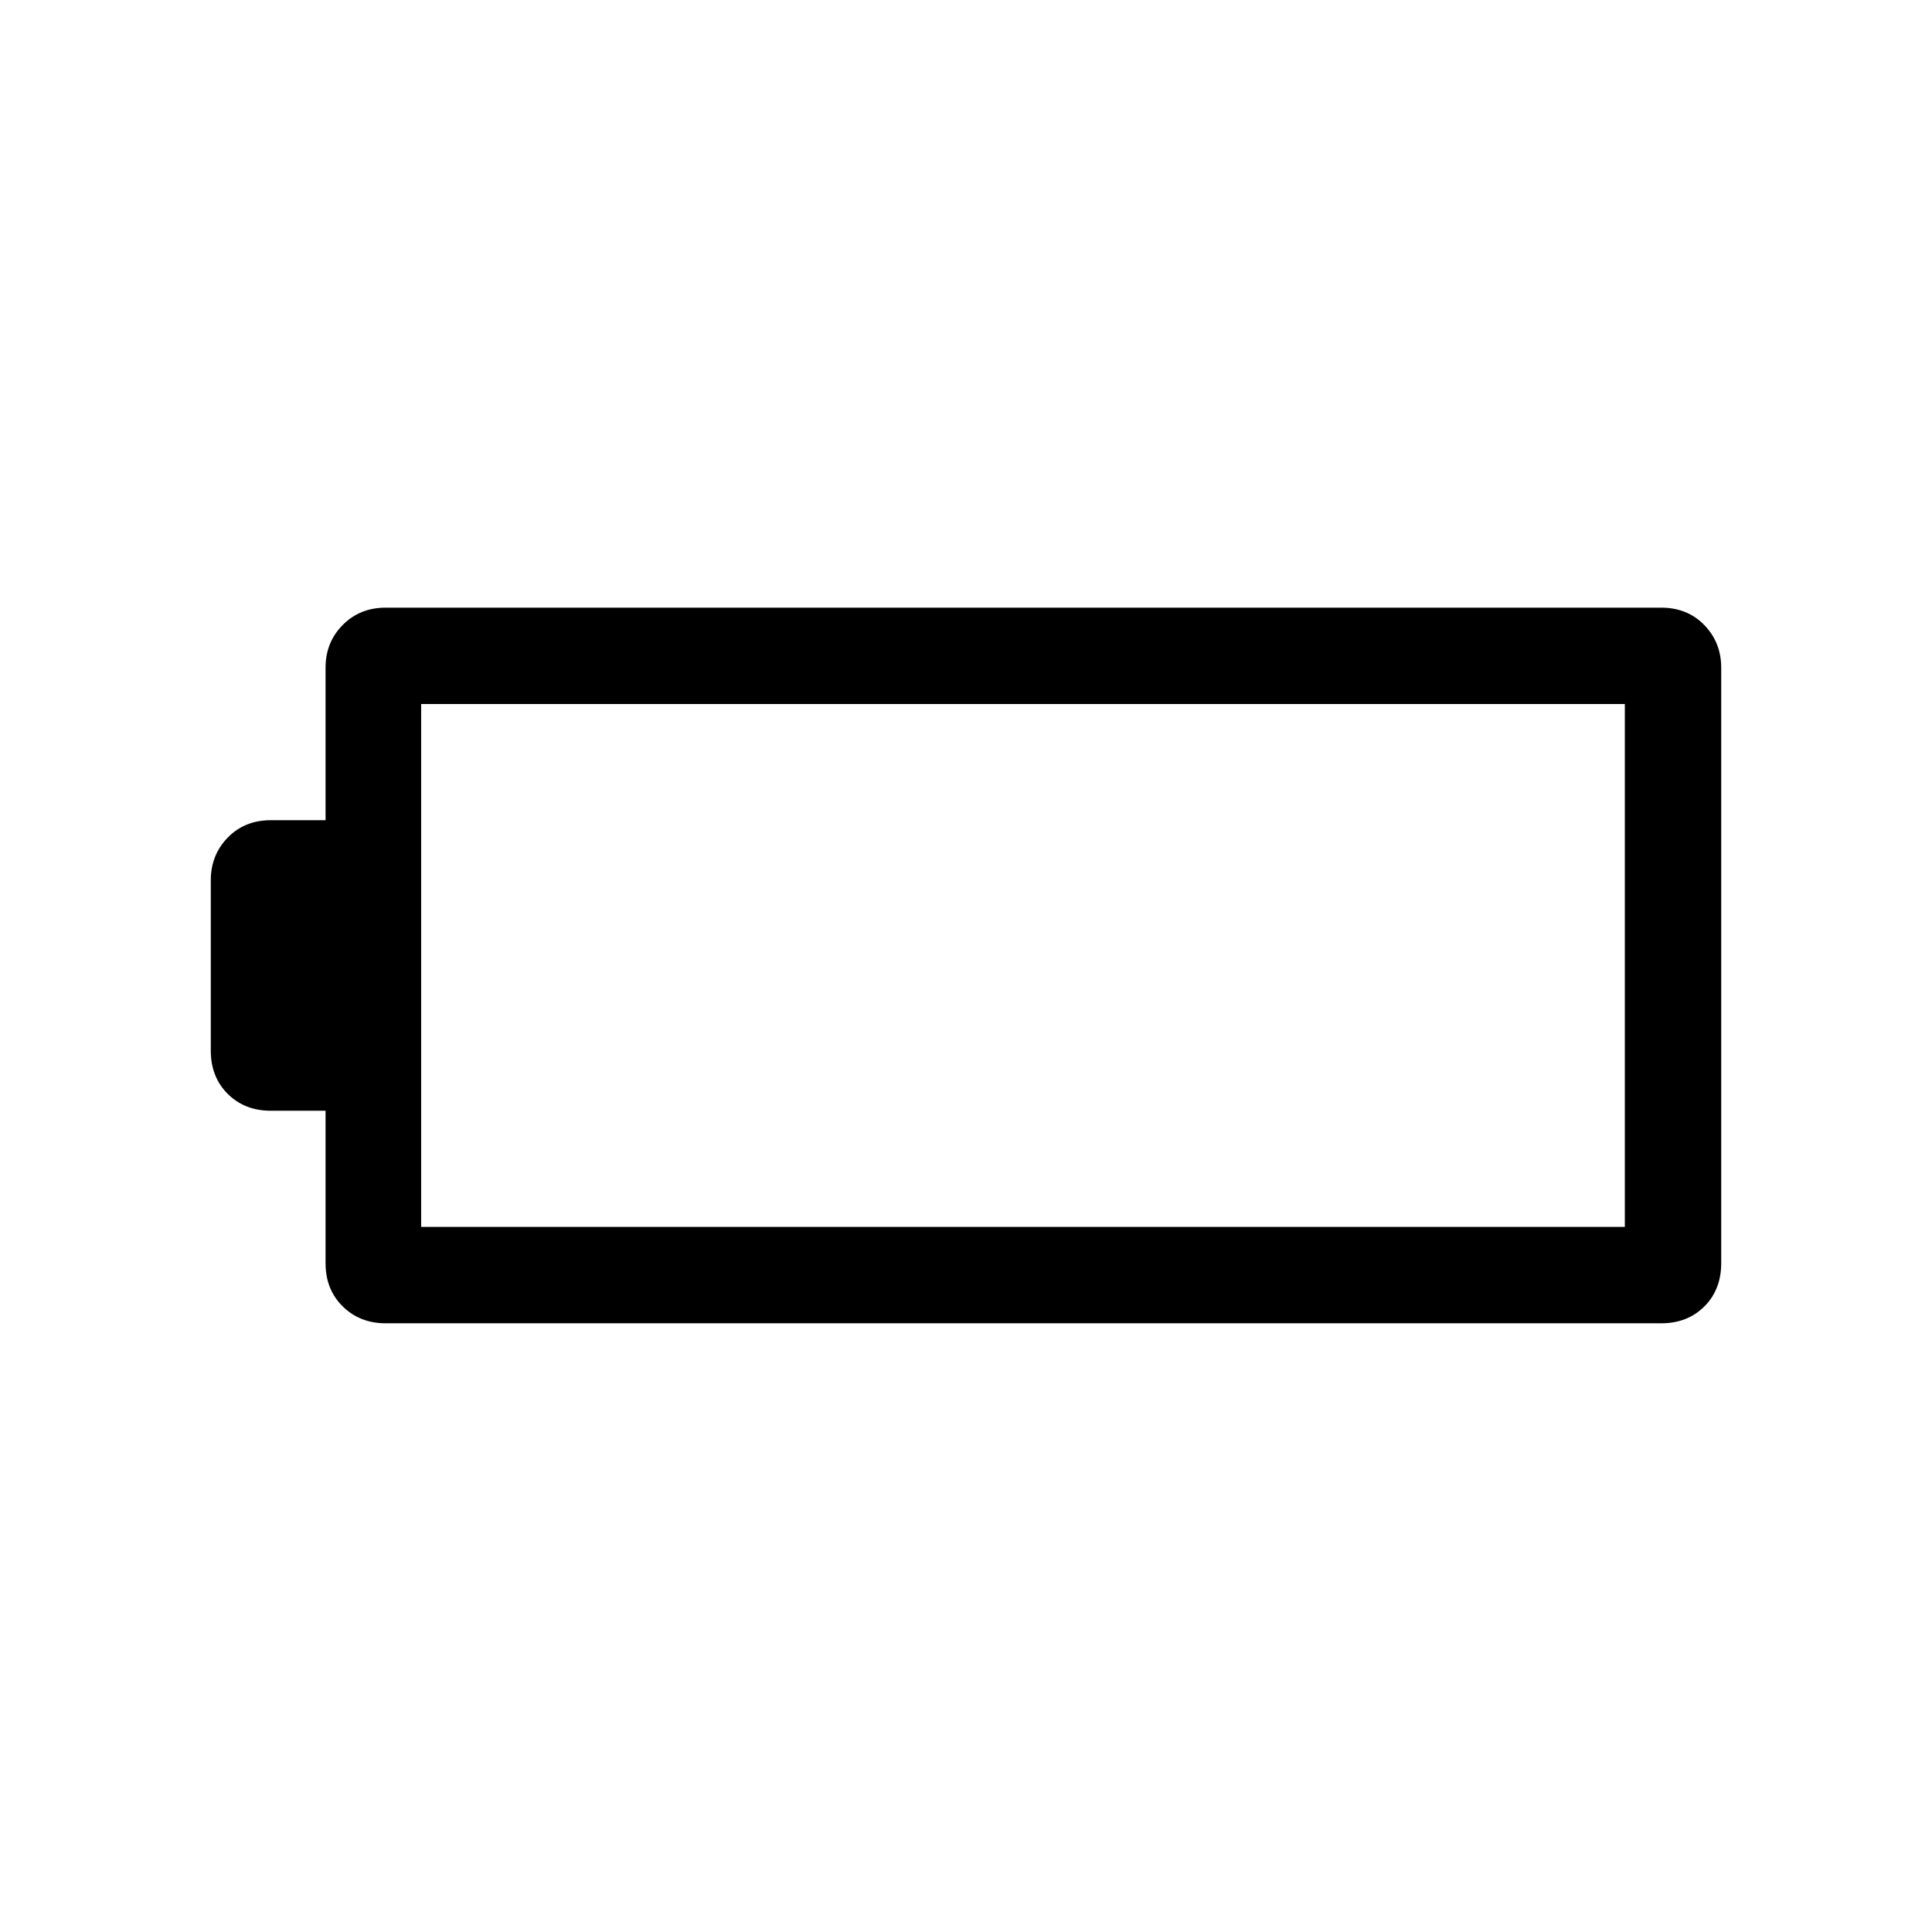 <svg xmlns="http://www.w3.org/2000/svg" height="40" viewBox="0 -960 960 960" width="40"><path d="M191.63-302.46q-12.82 0-21.34-8.4-8.52-8.39-8.52-21.46v-75.76H134.6q-13.07 0-21.46-8.39-8.4-8.39-8.4-21.47v-84.65q0-12.54 8.4-21.2 8.39-8.66 21.46-8.66h27.17v-75.83q0-12.57 8.52-21.17 8.52-8.61 21.34-8.61H825.4q13.07 0 21.46 8.65 8.4 8.66 8.4 21.21v295.81q0 13.24-8.4 21.58-8.39 8.35-21.46 8.35H191.63Zm17.64-47.89h598.1v-259.83h-598.1v259.83Z"/></svg>